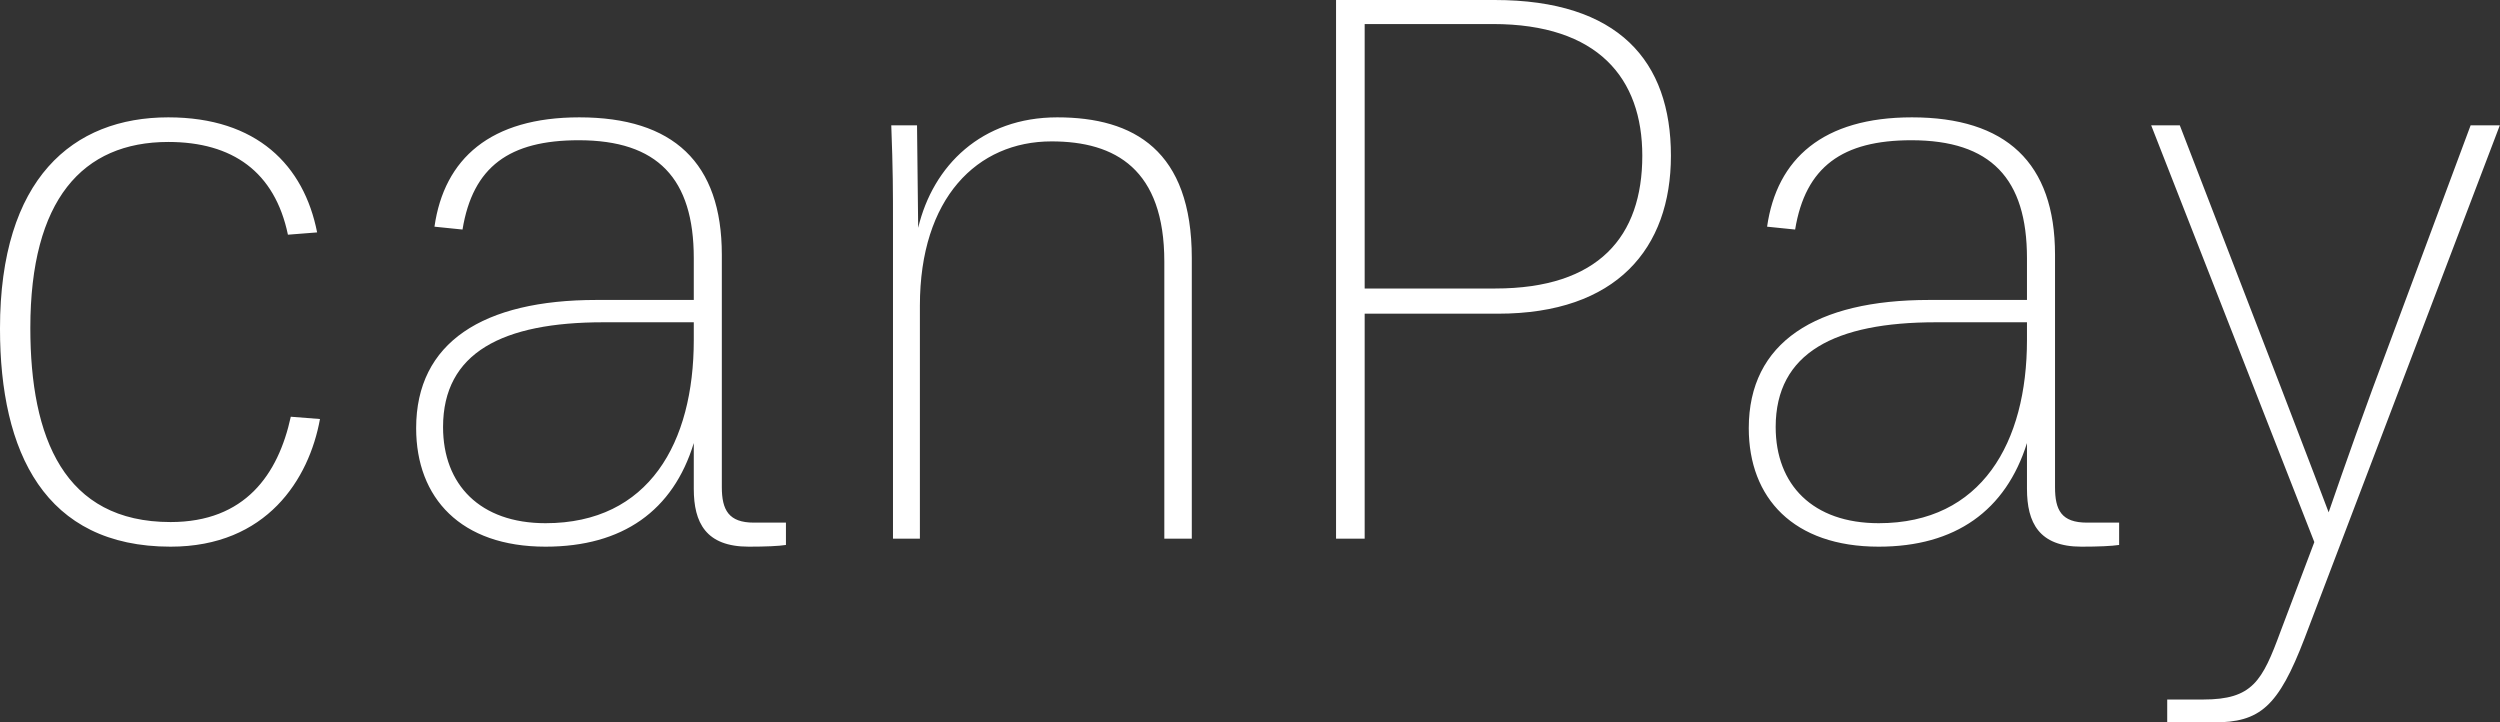 <svg data-v-423bf9ae="" xmlns="http://www.w3.org/2000/svg" viewBox="0 0 207.623 60" class="font"><rect x="0" y="0" width="207.623" height="60" fill="#333333" stroke="none"/><!----><!----><!----><g data-v-423bf9ae="" id="c54486fb-38f7-4eb7-9730-ffb4e1d9708f" fill="white" transform="matrix(4.754,0,0,4.754,-3.994,-5.182)"><path d="M3.82 10.64C5.50 10.64 6.24 9.46 6.43 8.41L5.92 8.37C5.70 9.38 5.12 10.21 3.82 10.21C1.96 10.21 1.37 8.74 1.37 6.82C1.37 4.58 2.28 3.57 3.78 3.57C4.90 3.57 5.64 4.09 5.87 5.19L6.38 5.15C6.15 3.98 5.33 3.14 3.78 3.14C2.11 3.14 0.84 4.21 0.84 6.83C0.84 8.99 1.62 10.64 3.82 10.64ZM14.57 10.22L14.01 10.22C13.57 10.22 13.45 10.00 13.45 9.60L13.45 5.54C13.45 3.93 12.60 3.14 10.96 3.14C9.41 3.14 8.60 3.86 8.43 5.05L8.92 5.10C9.10 4.00 9.74 3.54 10.95 3.54C12.33 3.54 12.96 4.21 12.96 5.60L12.96 6.33L11.26 6.33C9.28 6.33 8.11 7.07 8.11 8.57C8.11 9.79 8.89 10.64 10.37 10.64C11.72 10.64 12.60 10.01 12.96 8.83L12.96 9.63C12.96 10.22 13.17 10.64 13.92 10.64C14.21 10.64 14.45 10.63 14.57 10.61ZM10.37 10.23C9.23 10.23 8.58 9.56 8.58 8.55C8.58 7.25 9.62 6.72 11.38 6.72L12.96 6.72L12.96 7.03C12.96 8.82 12.18 10.23 10.37 10.23ZM21.18 10.50L21.66 10.50L21.66 5.60C21.66 3.72 20.65 3.14 19.31 3.14C17.99 3.14 17.14 3.98 16.88 5.07L16.86 3.28L16.41 3.28C16.44 4.07 16.44 4.42 16.44 5.03L16.44 10.50L16.91 10.50L16.91 6.43C16.91 4.55 17.91 3.56 19.21 3.56C20.33 3.56 21.18 4.05 21.18 5.66ZM30.03 3.81C30.03 2.16 29.12 1.09 26.95 1.09L24.18 1.09L24.18 10.50L24.68 10.50L24.68 6.57L27.01 6.57C29.08 6.57 30.03 5.43 30.03 3.81ZM29.53 3.81C29.53 5.22 28.77 6.13 26.96 6.13L24.68 6.13L24.68 1.51L26.92 1.51C28.76 1.51 29.53 2.46 29.53 3.81ZM37.86 10.22L37.30 10.22C36.85 10.22 36.74 10.00 36.74 9.60L36.74 5.54C36.74 3.93 35.88 3.14 34.24 3.14C32.69 3.14 31.88 3.86 31.71 5.05L32.20 5.10C32.38 4.00 33.03 3.54 34.23 3.54C35.62 3.54 36.25 4.21 36.25 5.60L36.25 6.33L34.54 6.33C32.56 6.33 31.39 7.07 31.39 8.57C31.39 9.79 32.17 10.64 33.66 10.64C35 10.64 35.88 10.01 36.25 8.83L36.25 9.63C36.25 10.22 36.46 10.64 37.20 10.64C37.49 10.64 37.73 10.63 37.86 10.61ZM33.66 10.23C32.51 10.23 31.86 9.56 31.86 8.55C31.86 7.25 32.90 6.72 34.66 6.72L36.25 6.72L36.25 7.03C36.25 8.82 35.46 10.23 33.66 10.23ZM39.51 13.71C40.32 13.71 40.64 13.44 41.10 12.24L44.51 3.28L44.00 3.28L42.28 7.90C41.89 8.96 41.52 10.04 41.52 10.04C41.52 10.04 41.10 8.93 40.71 7.92L38.92 3.28L38.42 3.28L41.27 10.56L40.68 12.12C40.36 12.99 40.19 13.31 39.33 13.31L38.70 13.31L38.70 13.71Z"></path></g><!----><!----></svg>